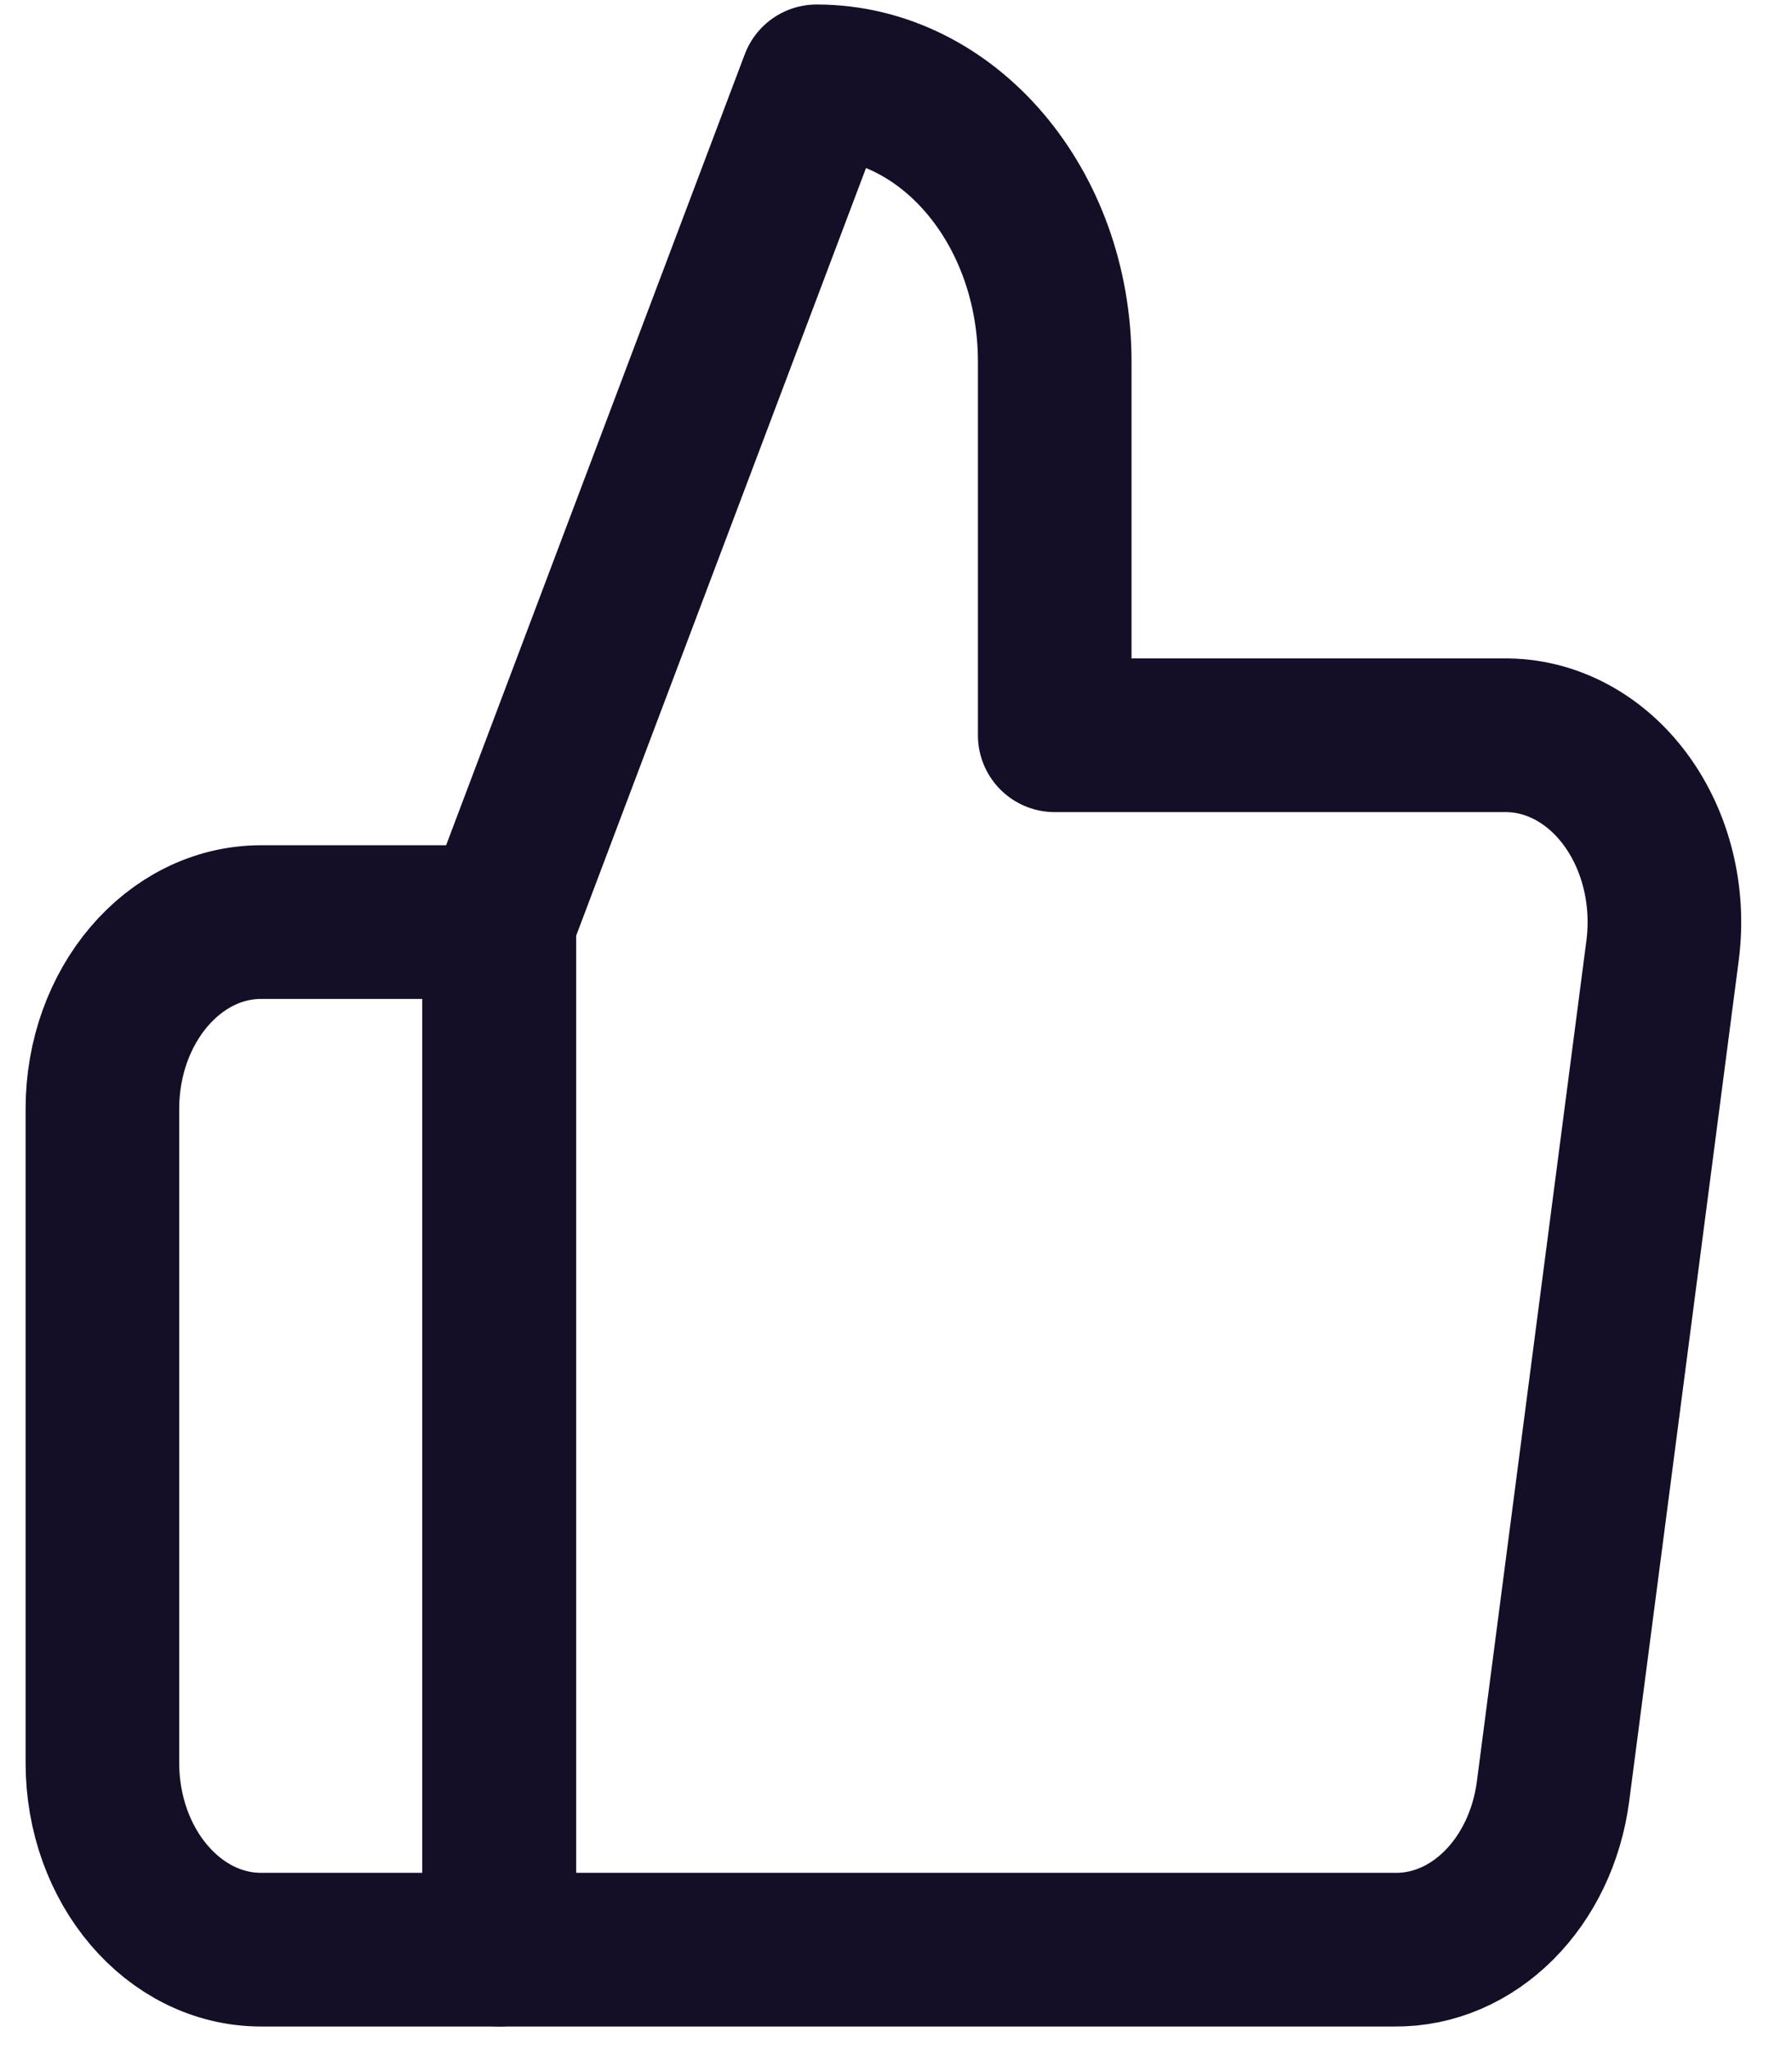 <svg width="35" height="40" viewBox="0 0 35 40" fill="none" xmlns="http://www.w3.org/2000/svg">
<path fill-rule="evenodd" clip-rule="evenodd" d="M20.6 14.353V7.059C20.6 4.038 18.518 1.588 15.95 1.588L9.75 18V38.059H27.234C28.78 38.079 30.102 36.757 30.334 34.959L32.473 18.547C32.609 17.489 32.344 16.414 31.747 15.607C31.151 14.799 30.282 14.341 29.373 14.353H20.6Z" stroke="#140F26" stroke-width="3" stroke-linecap="round" stroke-linejoin="round"/>
<path fill-rule="evenodd" clip-rule="evenodd" d="M9.75 38.059H5.1C3.388 38.059 2 36.426 2 34.412V21.647C2 19.633 3.388 18 5.1 18H9.75V38.059Z" stroke="#140F26" stroke-width="3" stroke-linecap="round" stroke-linejoin="round"/>
</svg>
